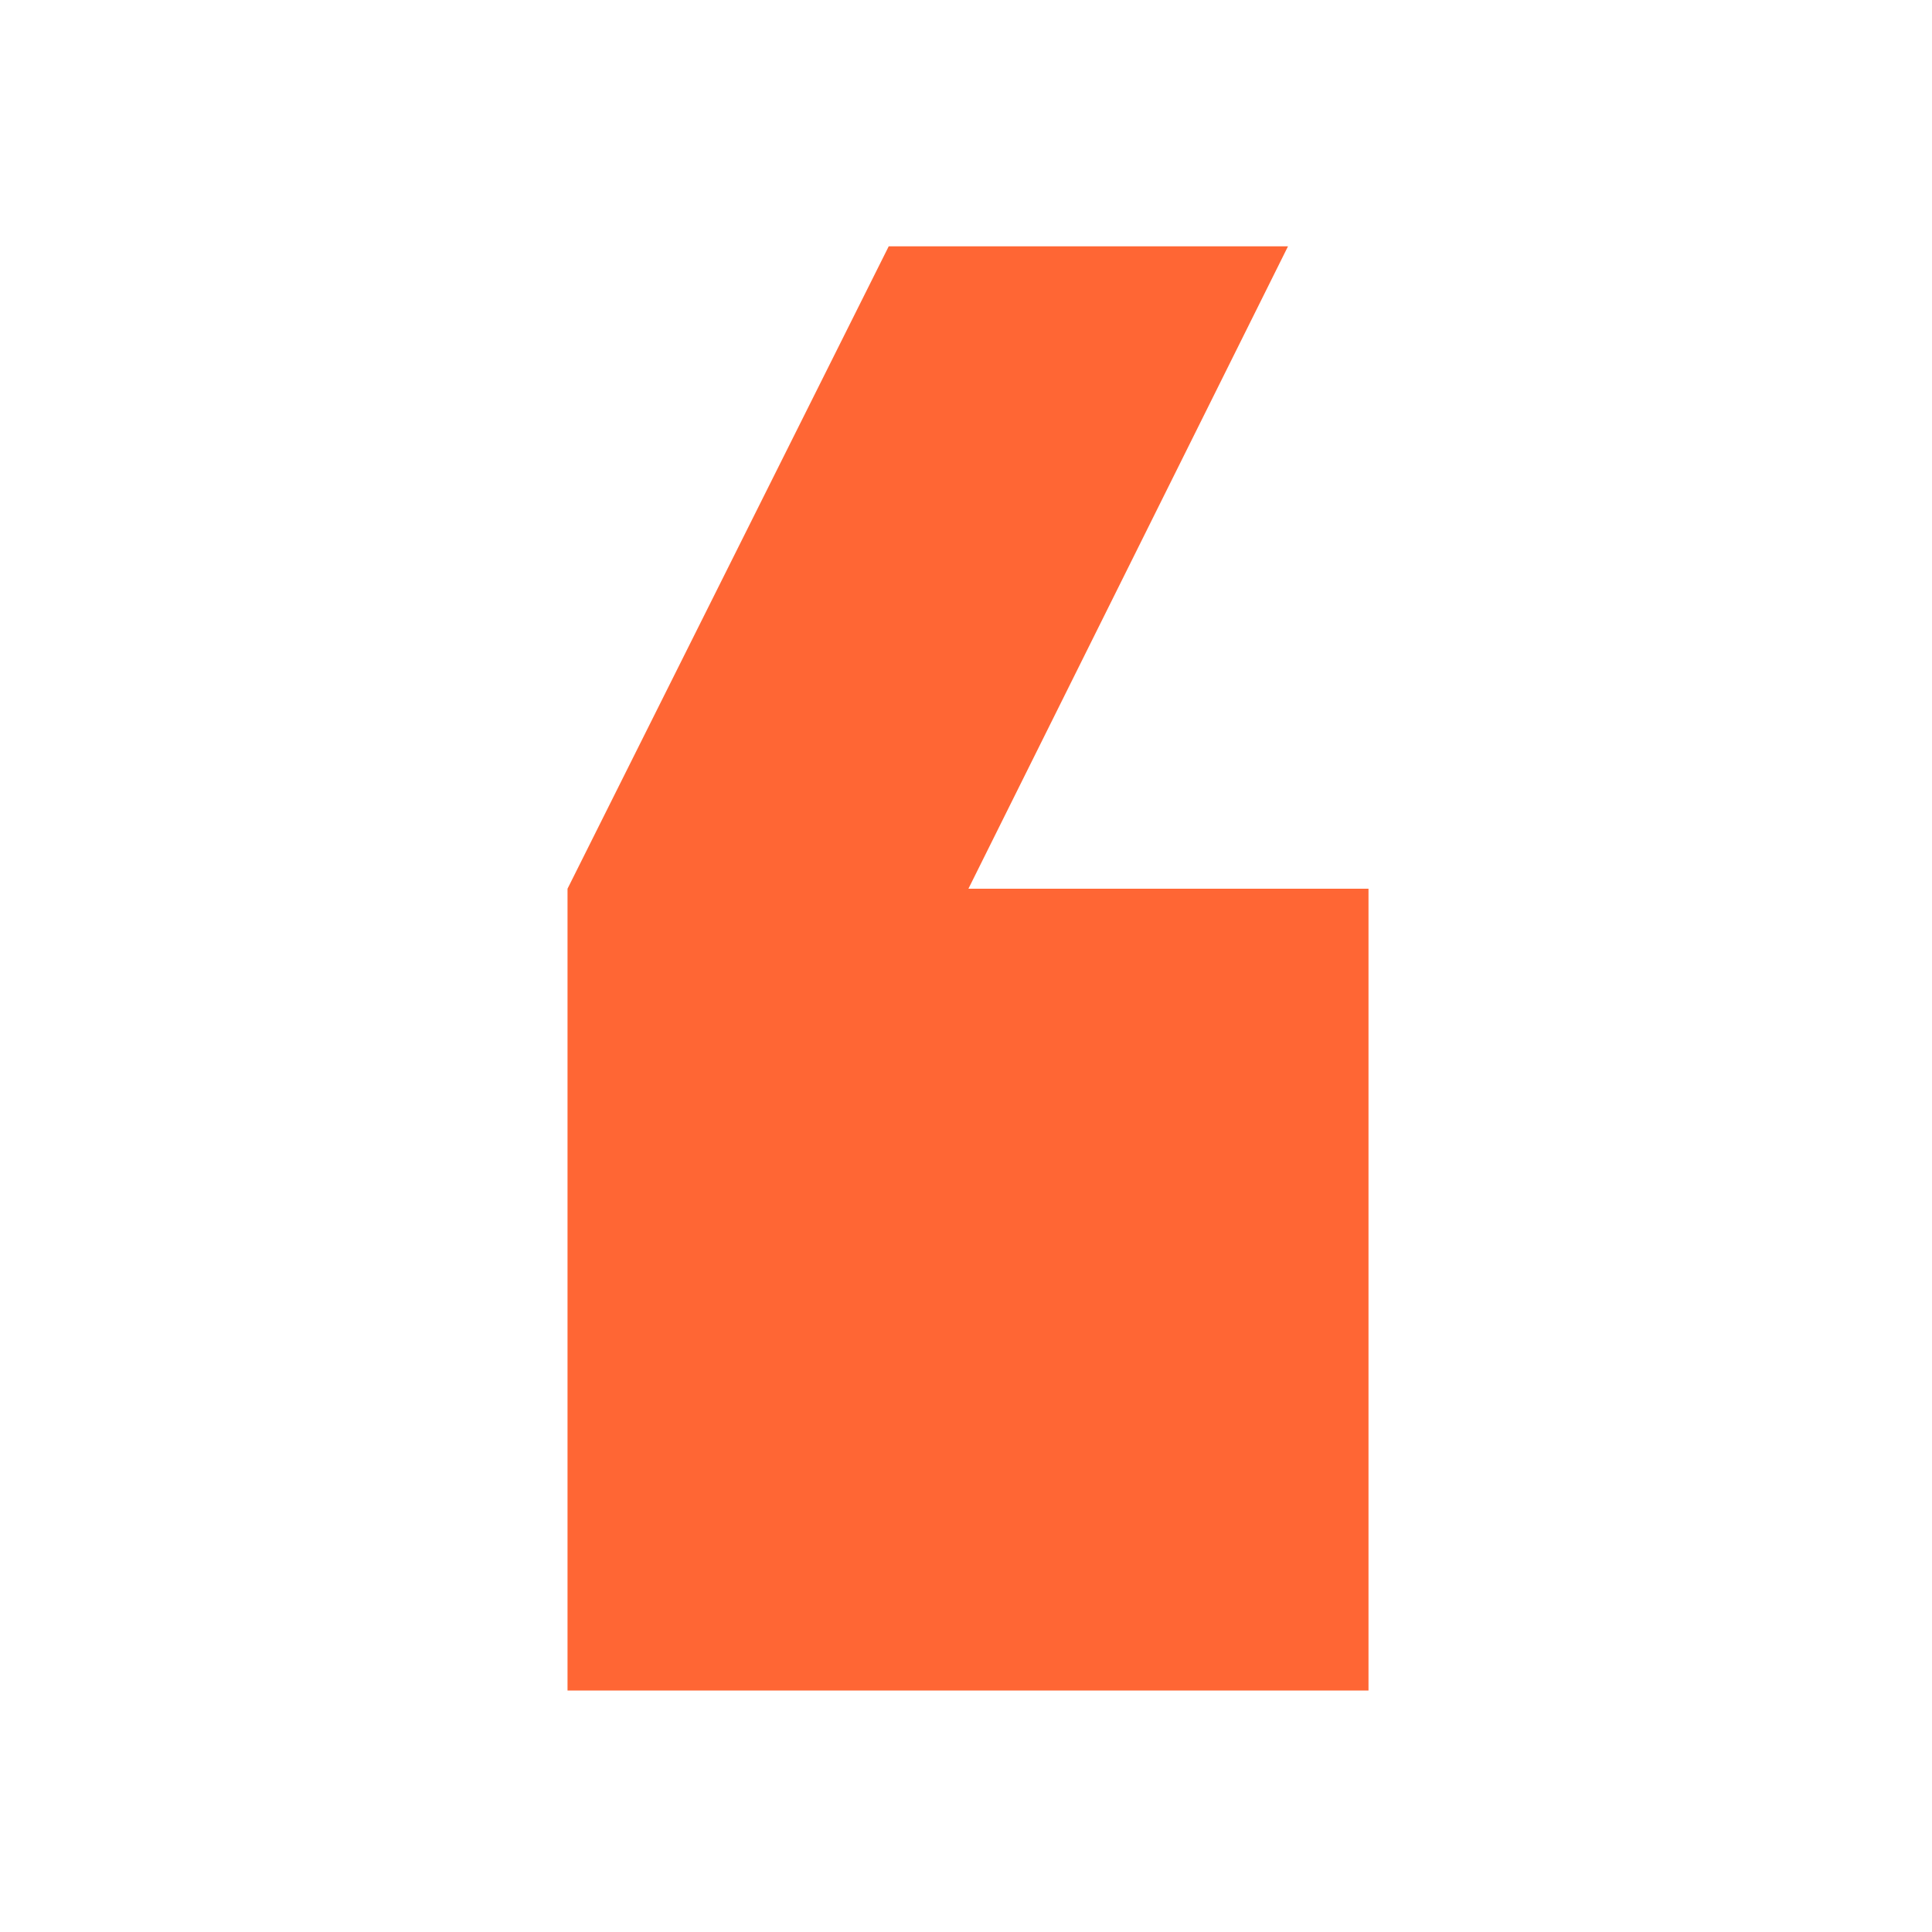 <svg width="24" height="24" viewBox="0 0 24 24" fill="none" xmlns="http://www.w3.org/2000/svg">
<path d="M17 21L7.05 21L7.05 11.04L11.04 3.06L16 3.06L12.03 11.04L17 11.04L17 21Z" fill="#FF6634"/>
</svg>
